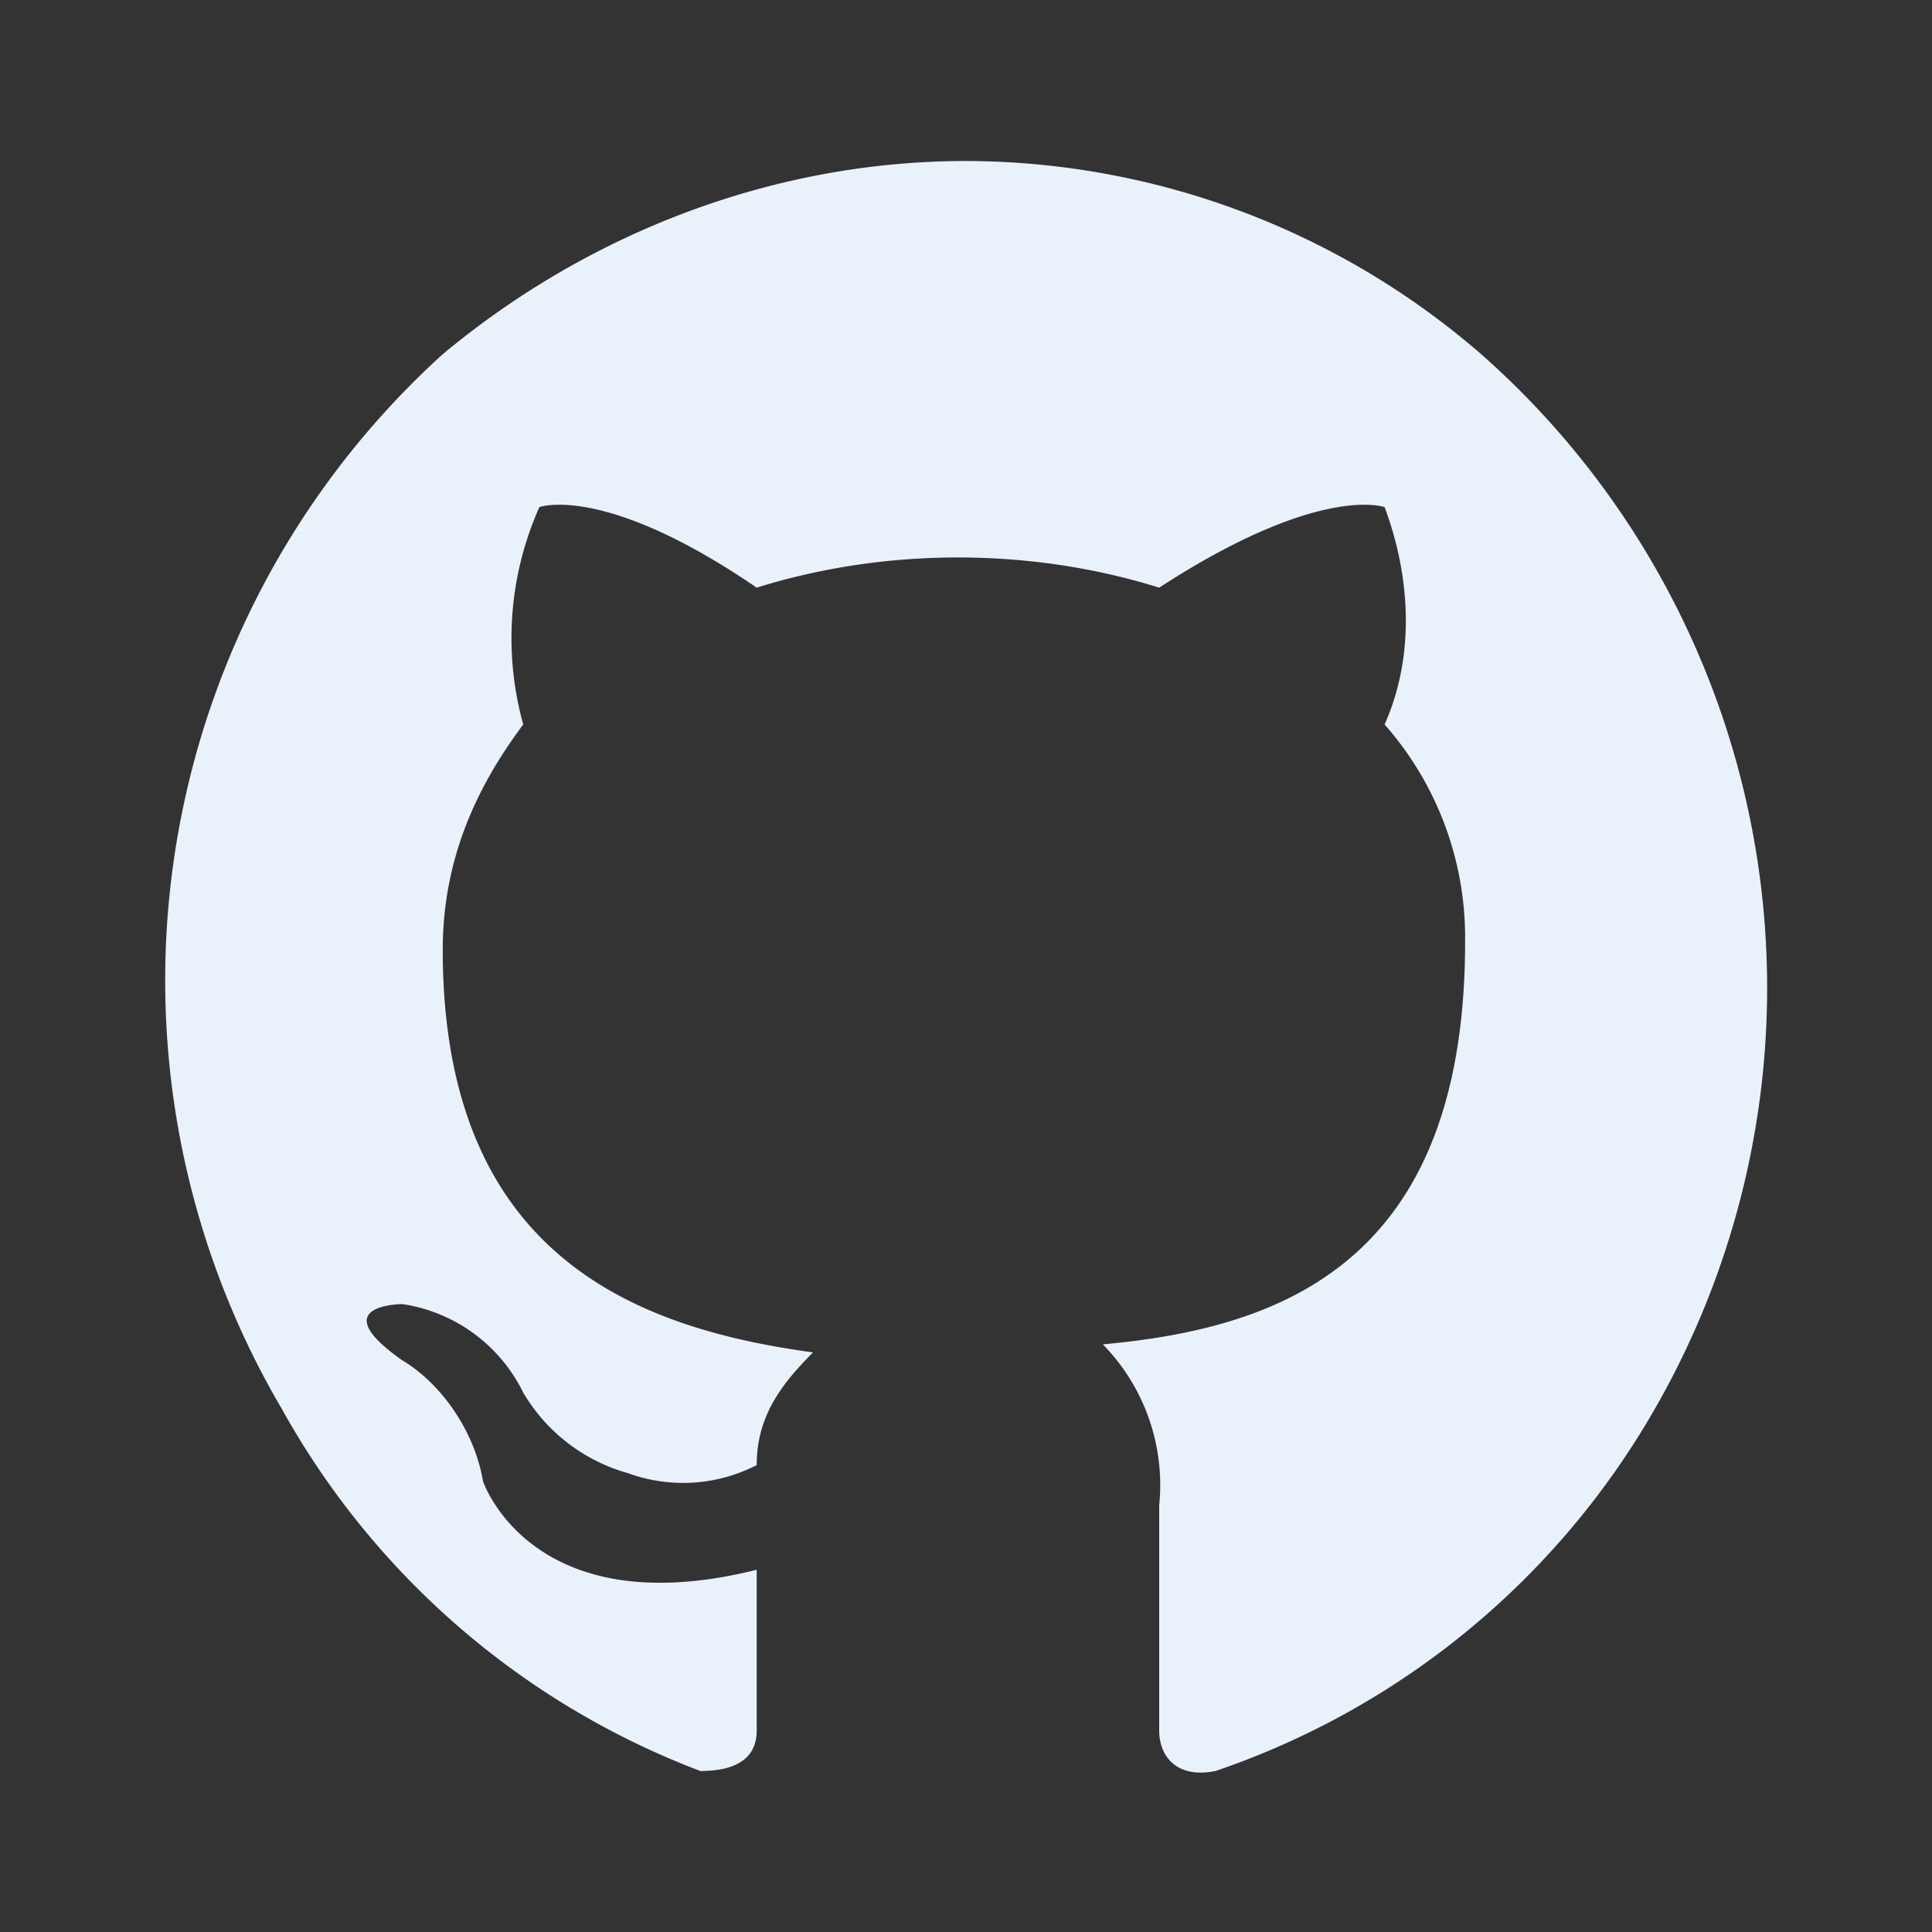 <svg xmlns="http://www.w3.org/2000/svg" width="50" height="50" viewBox="0 0 24 24"><rect x="0" y="0" width="24" height="24" fill="#333333" stroke="none"/><path fill="#e9f1fa" fill-rule="evenodd" d="M12 2c-2.4 0-4.7.9-6.5 2.4a10.5 10.5 0 0 0-2 13.1A10 10 0 0 0 8.7 22c.5 0 .7-.2.7-.5v-2c-2.8.7-3.4-1.1-3.4-1.1c-.1-.6-.5-1.2-1-1.5c-1-.7 0-.7 0-.7a2 2 0 0 1 1.5 1.1a2.2 2.2 0 0 0 1.3 1a2 2 0 0 0 1.6-.1c0-.6.3-1 .7-1.4c-2.2-.3-4.6-1.2-4.6-5c0-1.1.4-2 1-2.8a4 4 0 0 1 .2-2.7s.8-.3 2.7 1c1.6-.5 3.4-.5 5 0c2-1.3 2.8-1 2.8-1c.3.8.4 1.8 0 2.7a4 4 0 0 1 1 2.7c0 4-2.3 4.8-4.5 5a2.5 2.5 0 0 1 .7 2v2.8c0 .3.2.6.7.5a10 10 0 0 0 5.4-4.4a10.5 10.5 0 0 0-2.1-13.2A9.8 9.8 0 0 0 12 2" clip-rule="evenodd"/></svg>